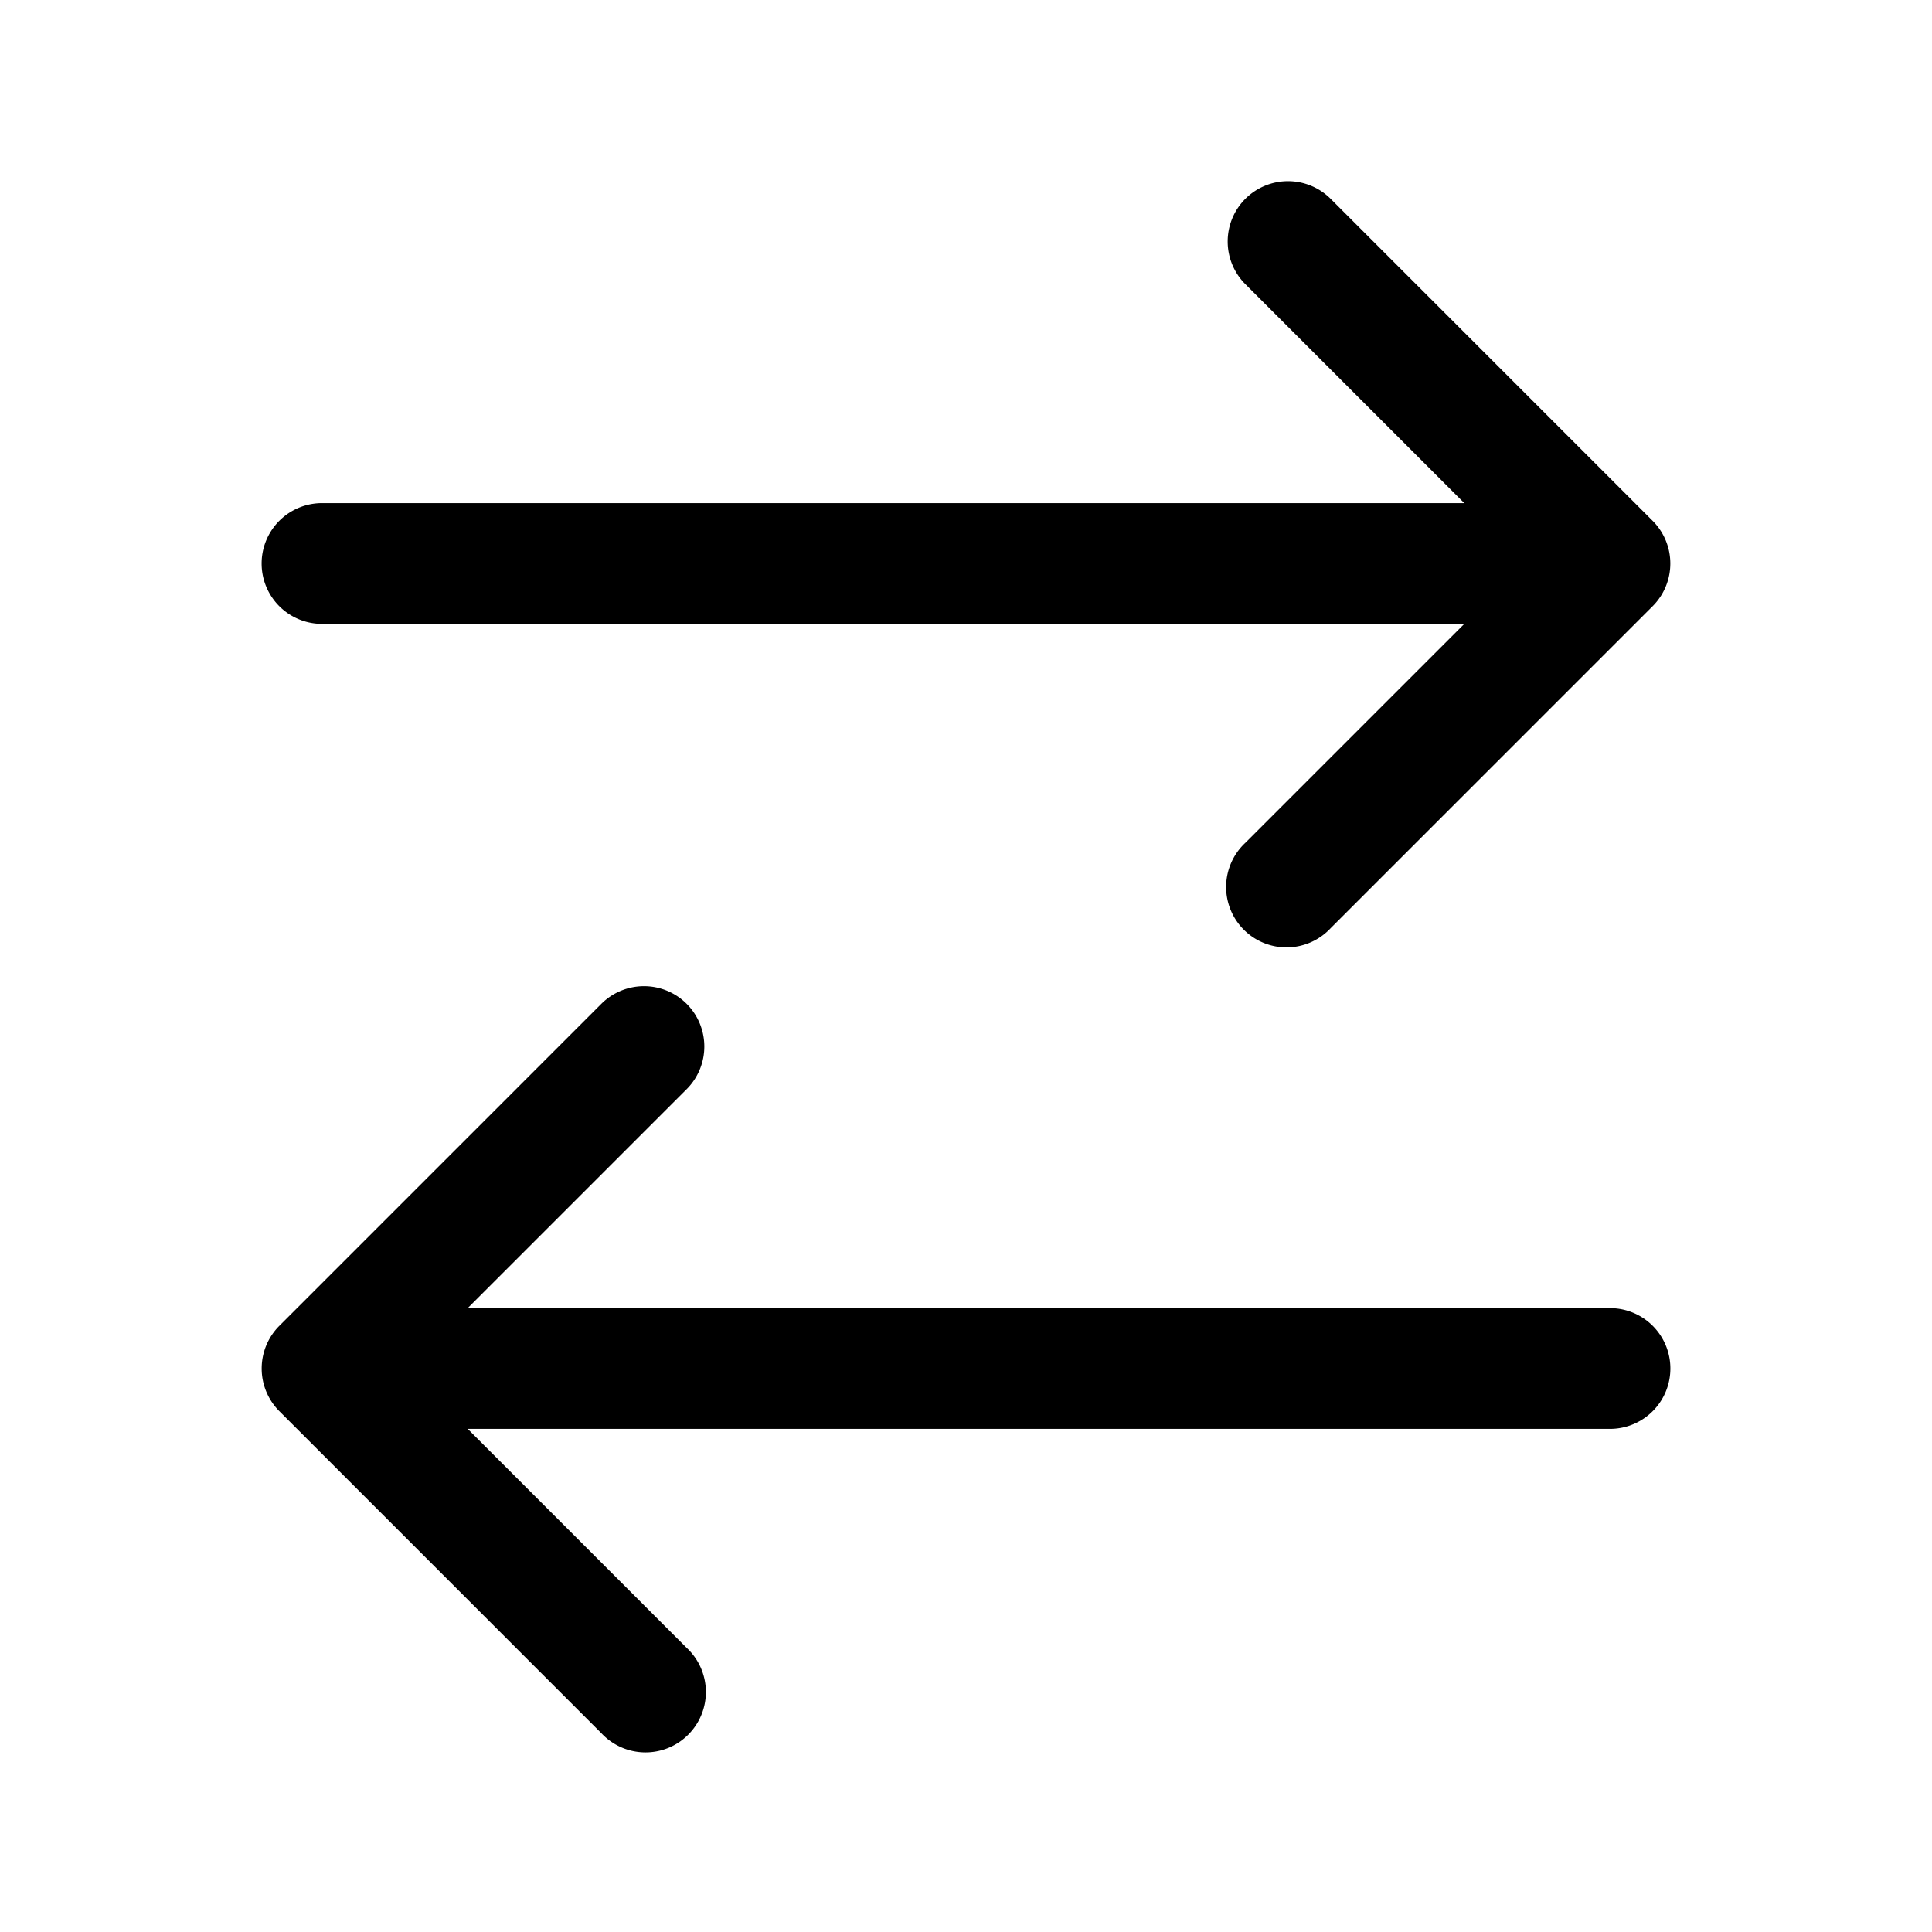 <svg xmlns="http://www.w3.org/2000/svg" width="24" height="24" fill="none" viewBox="0 0 24 24">
  <path fill="#000" d="M15.47 2.47a.75.75 0 0 1 1.06 0l4 4a.75.75 0 0 1 0 1.06l-4 4a.75.75 0 1 1-1.06-1.06l2.72-2.72H4a.75.75 0 0 1 0-1.5h14.19l-2.72-2.72a.75.75 0 0 1 0-1.06Zm-6.94 10a.75.75 0 0 1 0 1.06l-2.72 2.72H20a.75.75 0 0 1 0 1.5H5.81l2.72 2.72a.75.75 0 1 1-1.06 1.06l-4-4a.75.75 0 0 1 0-1.06l4-4a.75.75 0 0 1 1.06 0Z"/>
</svg>
